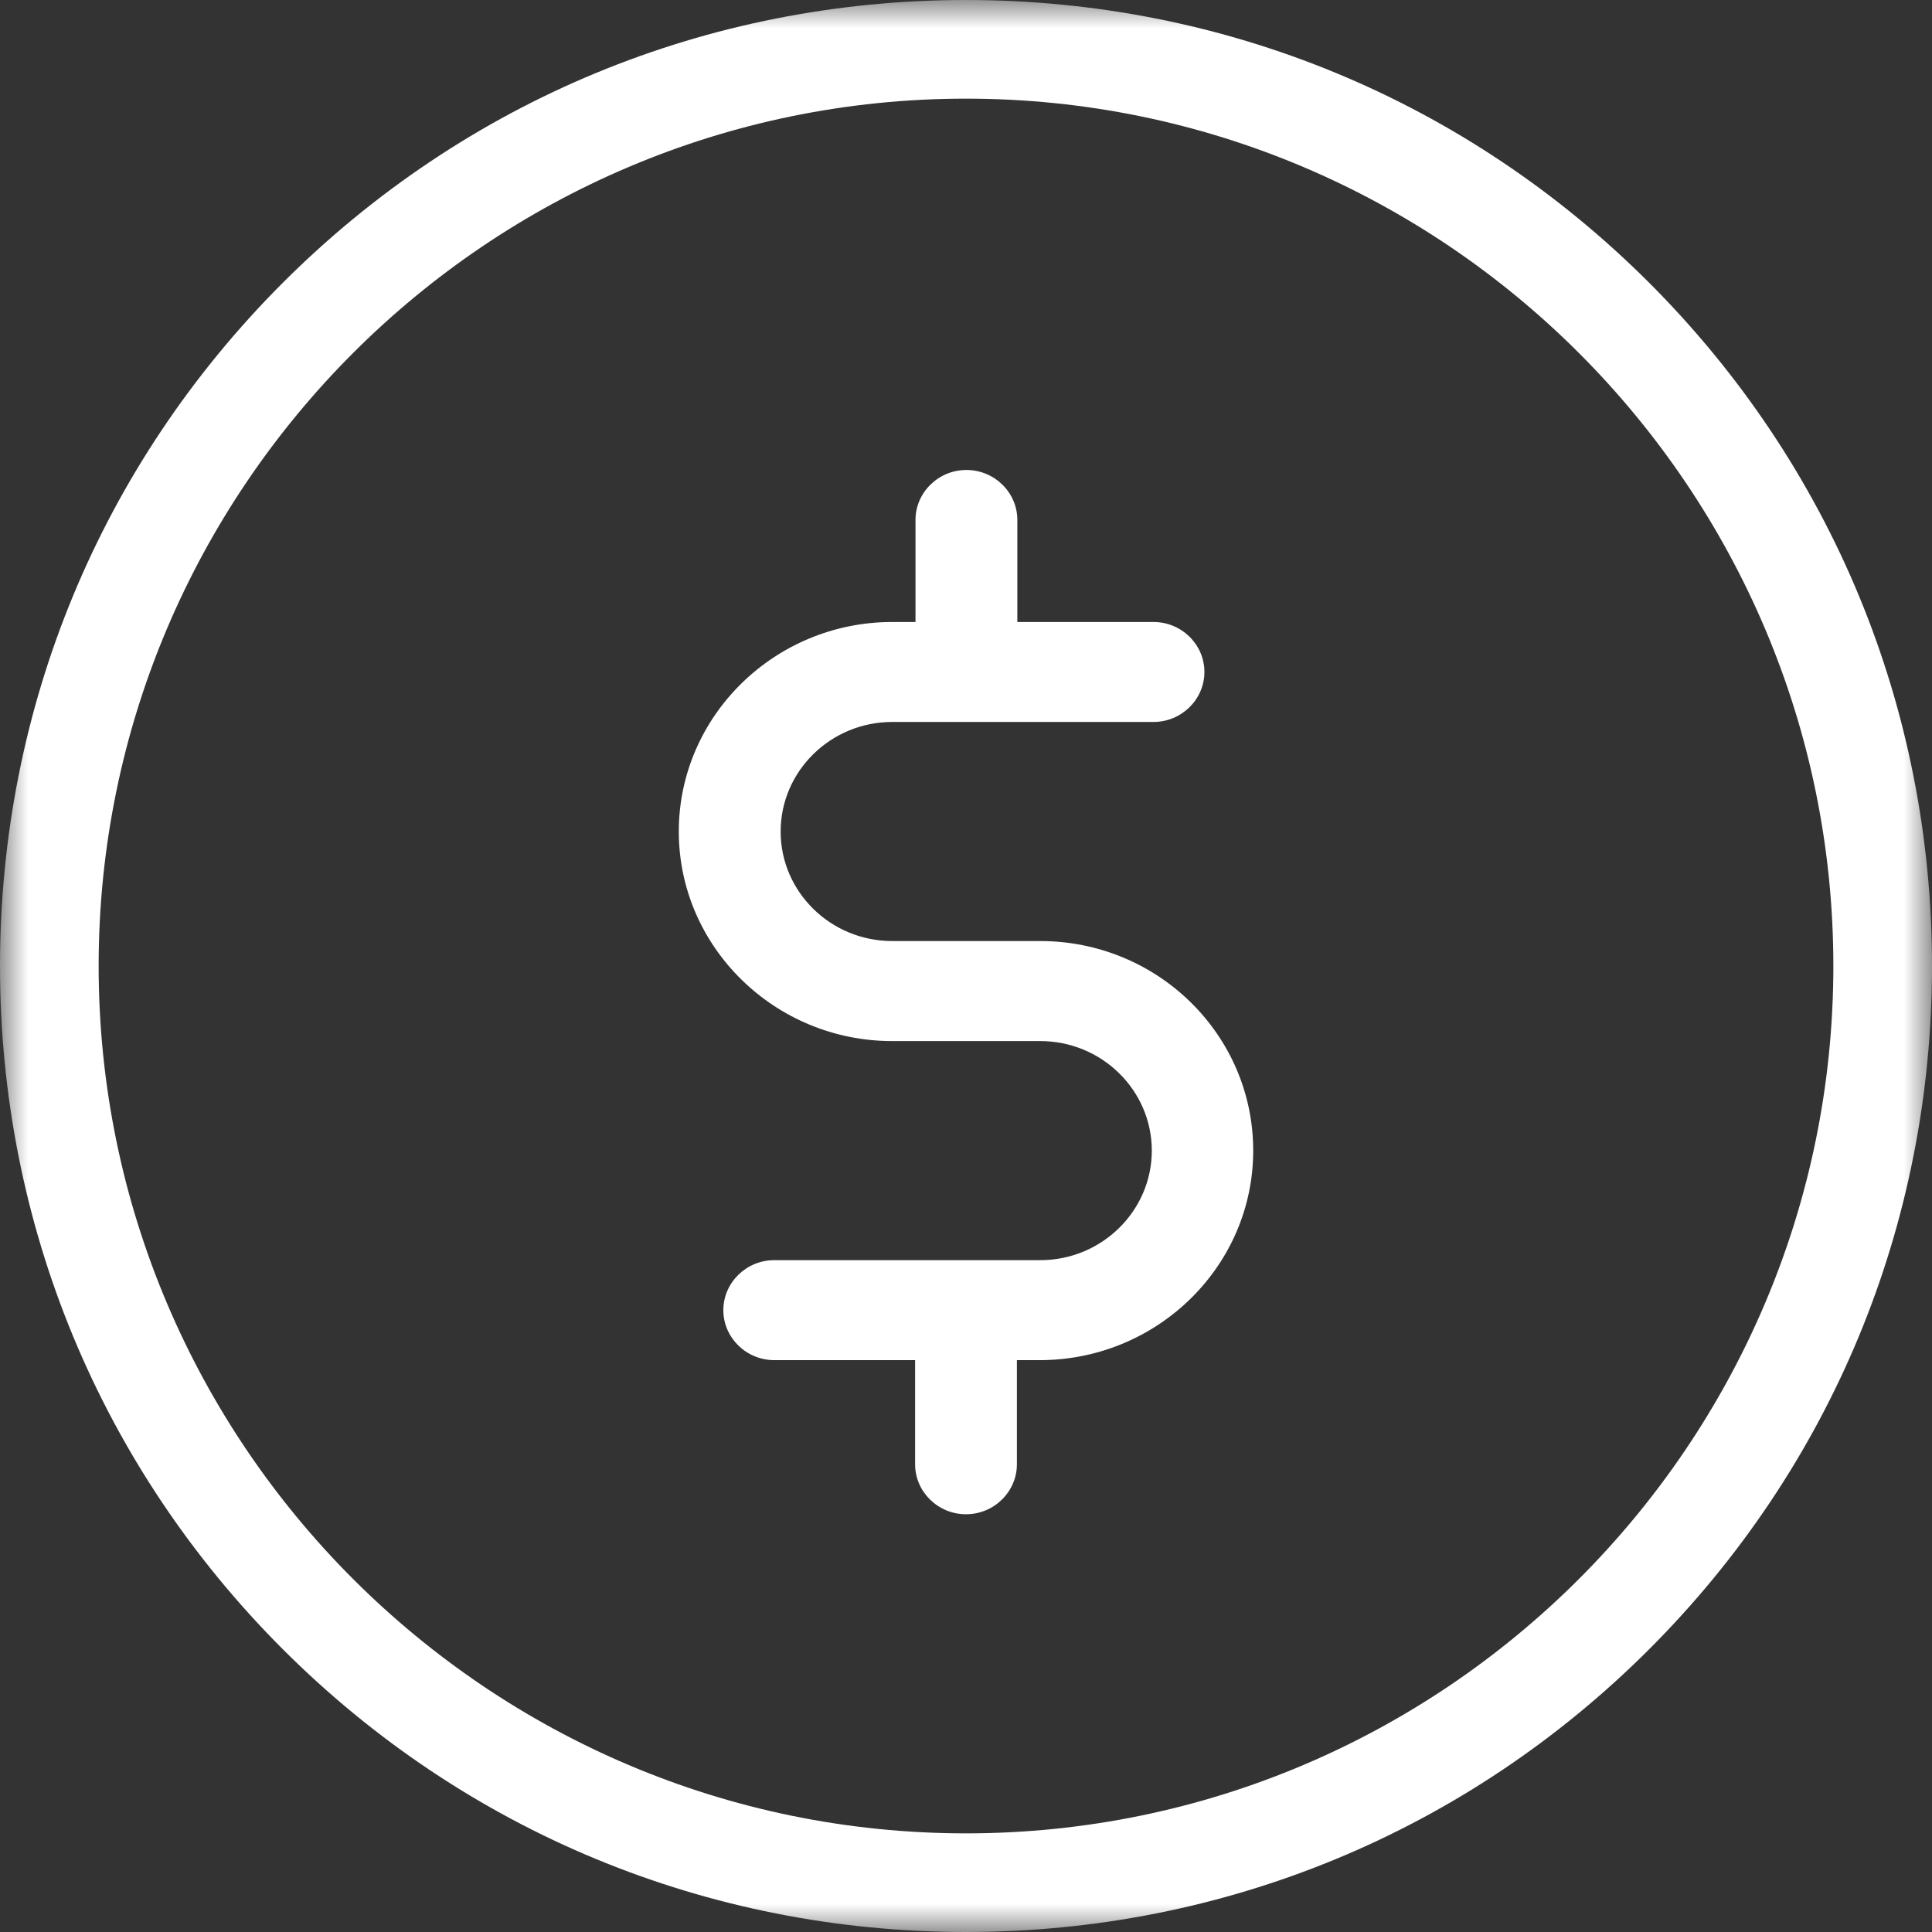 <?xml version="1.0" encoding="UTF-8"?>
<svg width="35px" height="35px" viewBox="0 0 35 35" version="1.1" xmlns="http://www.w3.org/2000/svg" xmlns:xlink="http://www.w3.org/1999/xlink">
    <rect x="0" y="0" width="35" height="35" fill="#333333" stroke="none"/>
    <!-- Generator: Sketch 48.1 (47250) - http://www.bohemiancoding.com/sketch -->
    <title>coin</title>
    <desc>Created with Sketch.</desc>
    <defs>
        <polygon id="path-1" points="0 35 35 35 35 0 0 0"></polygon>
    </defs>
    <g id="DASHBOARD" stroke="none" stroke-width="1" fill="none" fill-rule="evenodd" transform="translate(-948, -226)">
        <g id="coin" transform="translate(948, 226)">
            <mask id="mask-2" fill="white">
                <use xlink:href="#path-1"></use>
            </mask>
            <g id="Clip-2"></g>
            <path d="M18.845,17.048 L16.163,17.048 C15.049,17.048 14.142,16.158 14.142,15.064 C14.142,13.97 15.049,13.079 16.163,13.079 L20.897,13.079 C21.404,13.079 21.819,12.671 21.819,12.173 C21.819,11.675 21.404,11.268 20.897,11.268 L18.43,11.268 L18.43,9.419 C18.43,8.921 18.015,8.514 17.507,8.514 C17.001,8.514 16.585,8.921 16.585,9.419 L16.585,11.268 L16.163,11.268 C14.034,11.268 12.297,12.973 12.297,15.064 C12.297,17.154 14.034,18.86 16.163,18.86 L18.845,18.86 C19.959,18.86 20.866,19.75 20.866,20.844 C20.866,21.938 19.959,22.829 18.845,22.829 L14.026,22.829 C13.519,22.829 13.104,23.237 13.104,23.735 C13.104,24.233 13.519,24.64 14.026,24.64 L16.578,24.64 L16.578,26.527 C16.578,27.025 16.993,27.432 17.5,27.432 C18.007,27.432 18.422,27.025 18.422,26.527 L18.422,24.64 L18.891,24.64 C20.996,24.61 22.703,22.92 22.703,20.844 C22.703,18.746 20.974,17.048 18.845,17.048 Z" id="Fill-1" fill="#FFFFFF" mask="url(#mask-2)"></path>
            <path d="M29.877,5.123 C26.57,1.817 22.176,0 17.5,0 C12.824,0 8.43,1.817 5.123,5.123 C1.817,8.43 0,12.824 0,17.5 C0,22.176 1.817,26.57 5.123,29.877 C8.43,33.183 12.824,35 17.5,35 C22.176,35 26.57,33.183 29.877,29.877 C33.183,26.57 35,22.176 35,17.5 C35,12.824 33.183,8.43 29.877,5.123 Z M17.5,33.213 C8.839,33.213 1.787,26.161 1.787,17.5 C1.787,8.839 8.839,1.787 17.5,1.787 C26.161,1.787 33.213,8.839 33.213,17.5 C33.213,26.161 26.161,33.213 17.5,33.213 Z" id="Fill-3" fill="#FFFFFF" mask="url(#mask-2)"></path>
        </g>
    </g>
</svg>